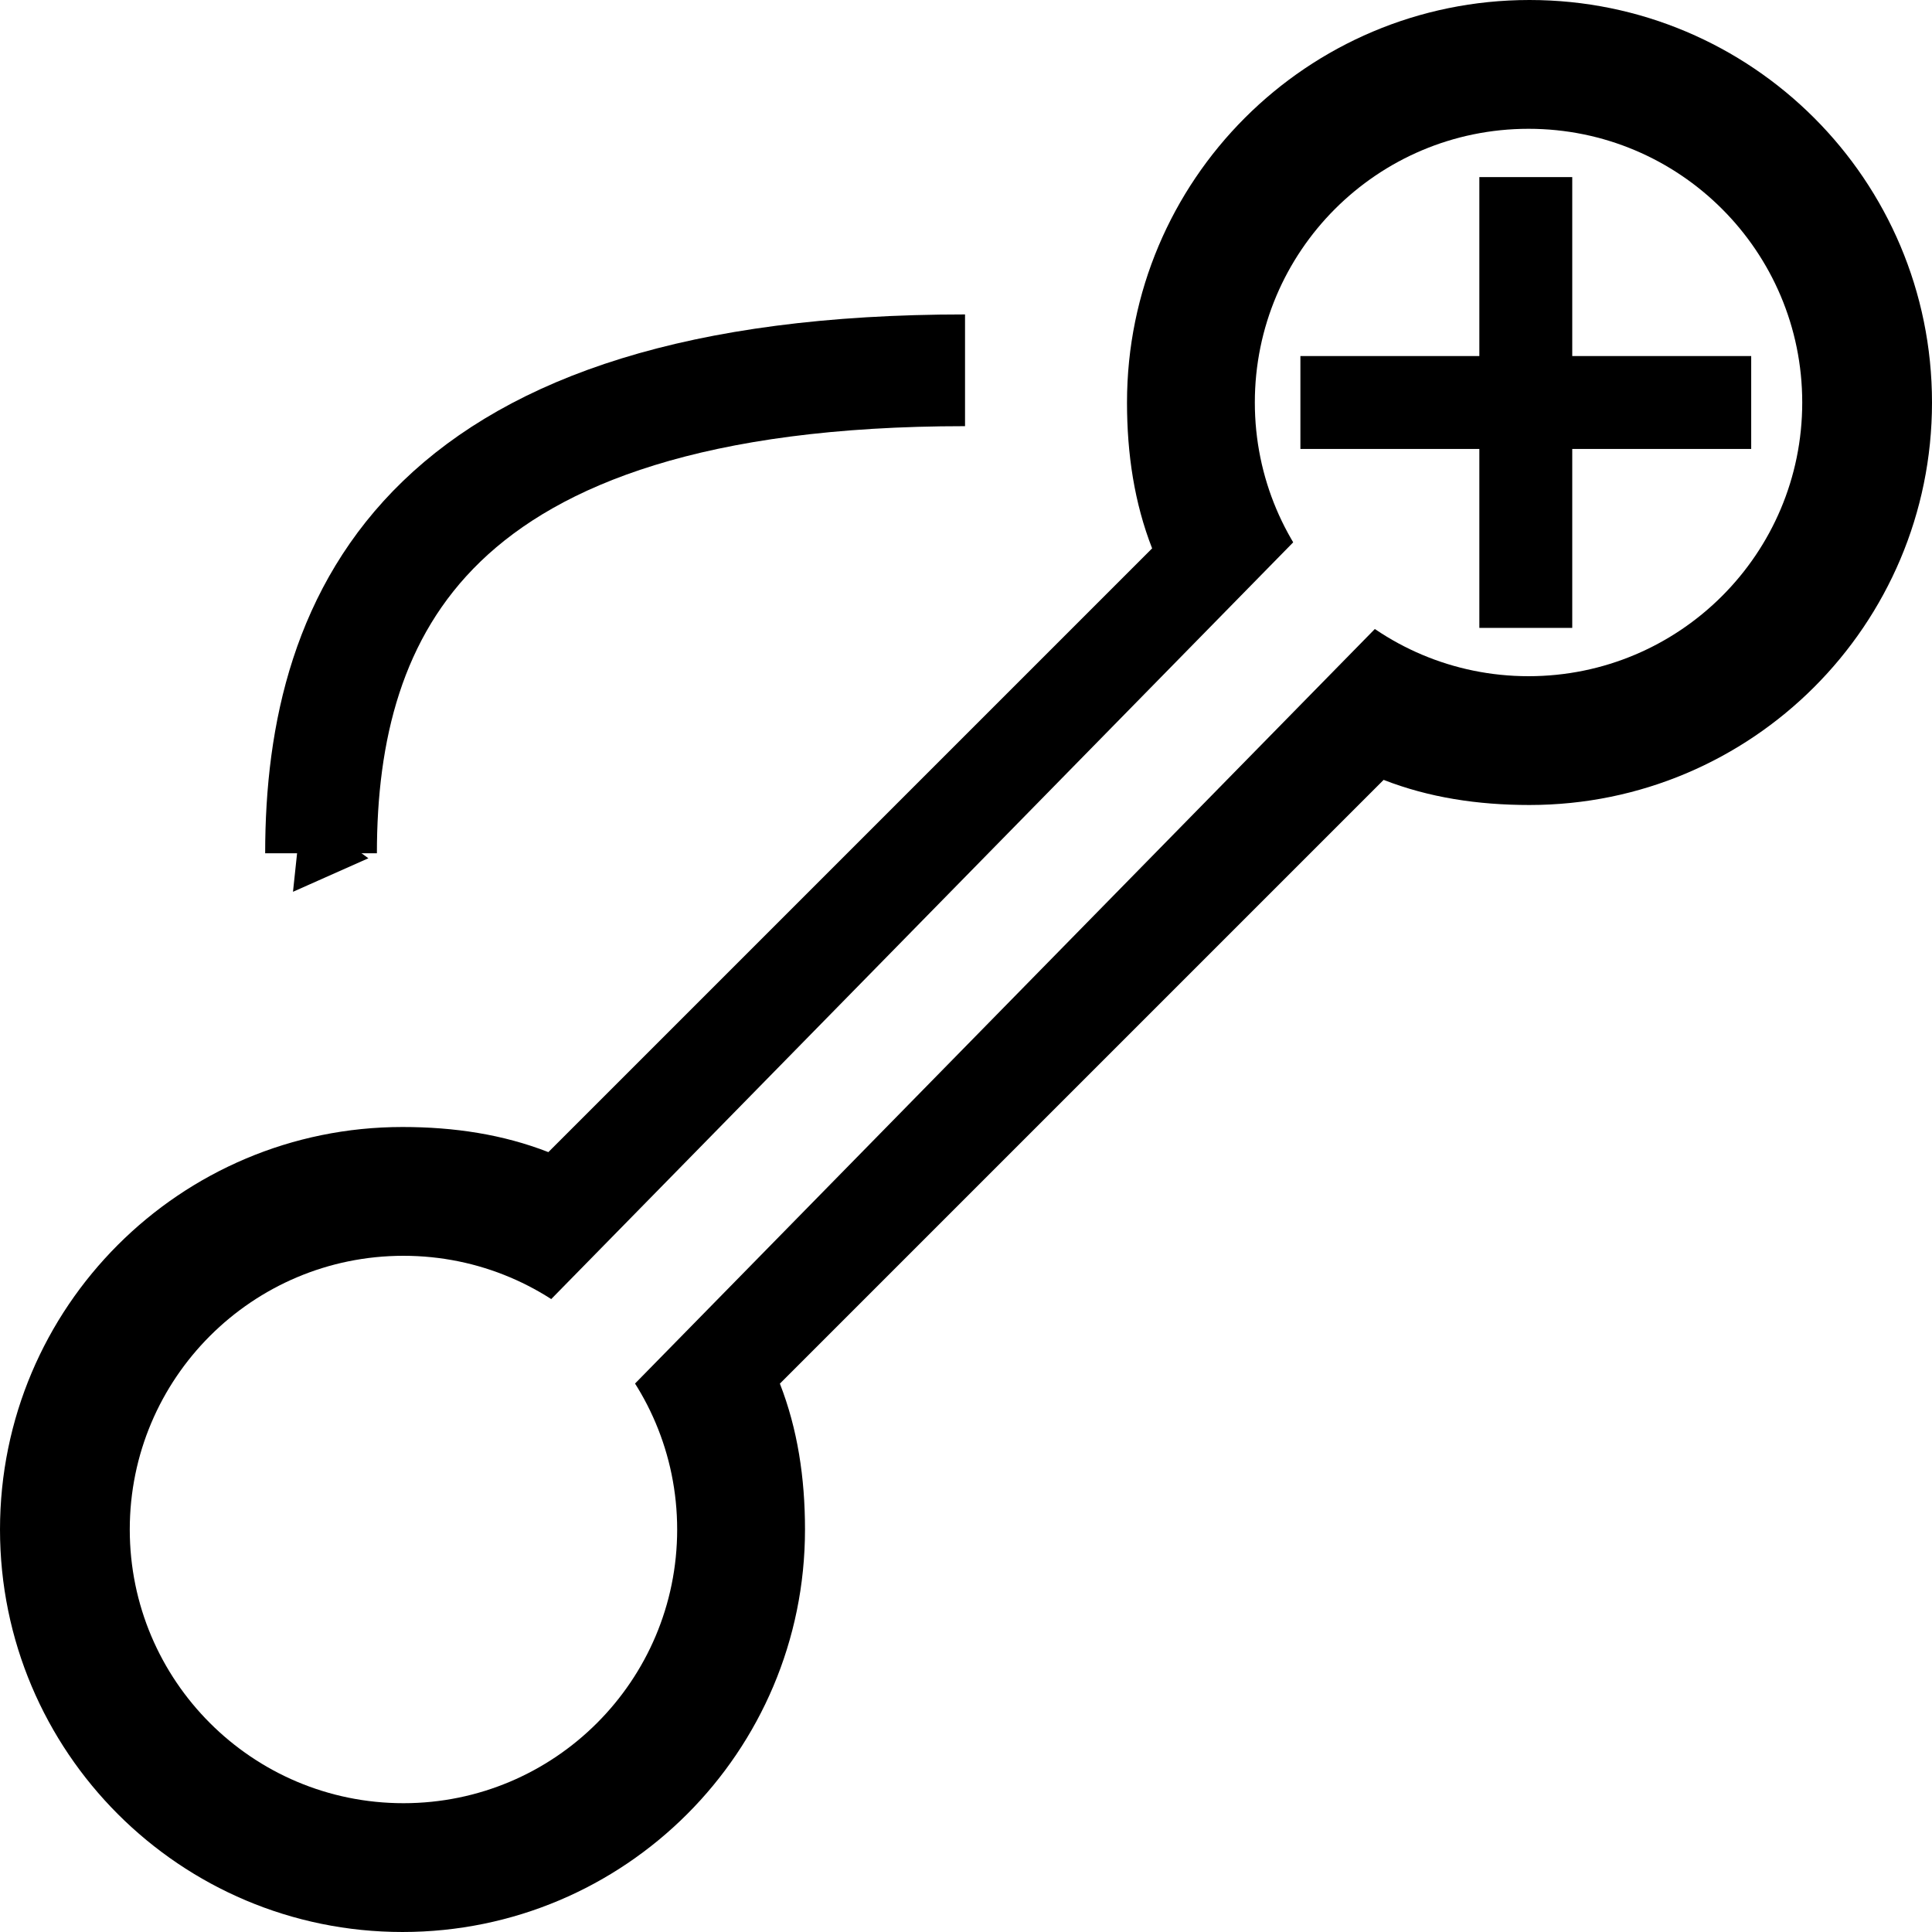 <?xml version="1.0" encoding="UTF-8"?>
<svg width="12" height="12" version="1.1" viewBox="0 0 12 12" xmlns="http://www.w3.org/2000/svg" xmlns:cc="http://creativecommons.org/ns#" xmlns:dc="http://purl.org/dc/elements/1.1/" xmlns:rdf="http://www.w3.org/1999/02/22-rdf-syntax-ns#">
 <defs>
  <marker id="TriangleInS" overflow="visible" orient="auto">
   <path transform="scale(-.2)" d="m5.77 0-8.65 5v-10z" fill-rule="evenodd" stroke="#000" stroke-width="1pt"/>
  </marker>
 </defs>
 <g transform="translate(-4.006 -1036.4)">
  <g transform="translate(3.6,2.9)">
   <path d="m9.906 1033.5c-1.381 0-2.5 1.119-2.5 2.5 0 0.321 0.046 0.624 0.156 0.906l-3.75 3.75c-0.282-0.11-0.585-0.156-0.906-0.156-1.381 0-2.5 1.119-2.5 2.5s1.119 2.5 2.5 2.5 2.5-1.119 2.5-2.5c0-0.321-0.046-0.624-0.156-0.906l3.75-3.75c0.282 0.11 0.585 0.156 0.906 0.156 1.381 0 2.5-1.119 2.5-2.5s-1.119-2.5-2.5-2.5z" color="#000000"/>
   <circle cx="9.9" cy="1036" r="1.7" fill="#fff" stroke-width="17.134"/>
   <circle cx="2.912" cy="1043" r="1.7" fill="#fff" stroke-width="17.134"/>
   <path d="m9.121 1036.7-5.125 5.227" fill="#ffff64" stroke="#fff" stroke-width=".739px"/>
  </g>
  <g fill="none" stroke="#000">
   <path d="m13.483 1037.5v2.8" stroke-width=".577"/>
   <path d="m14.883 1038.9h-2.8" stroke-width=".577"/>
   <path d="m6 1041.7c0-1.5 0.667-3 4-3" marker-start="url(#TriangleInS)" stroke-width=".694px"/>
  </g>
 </g>
</svg>
